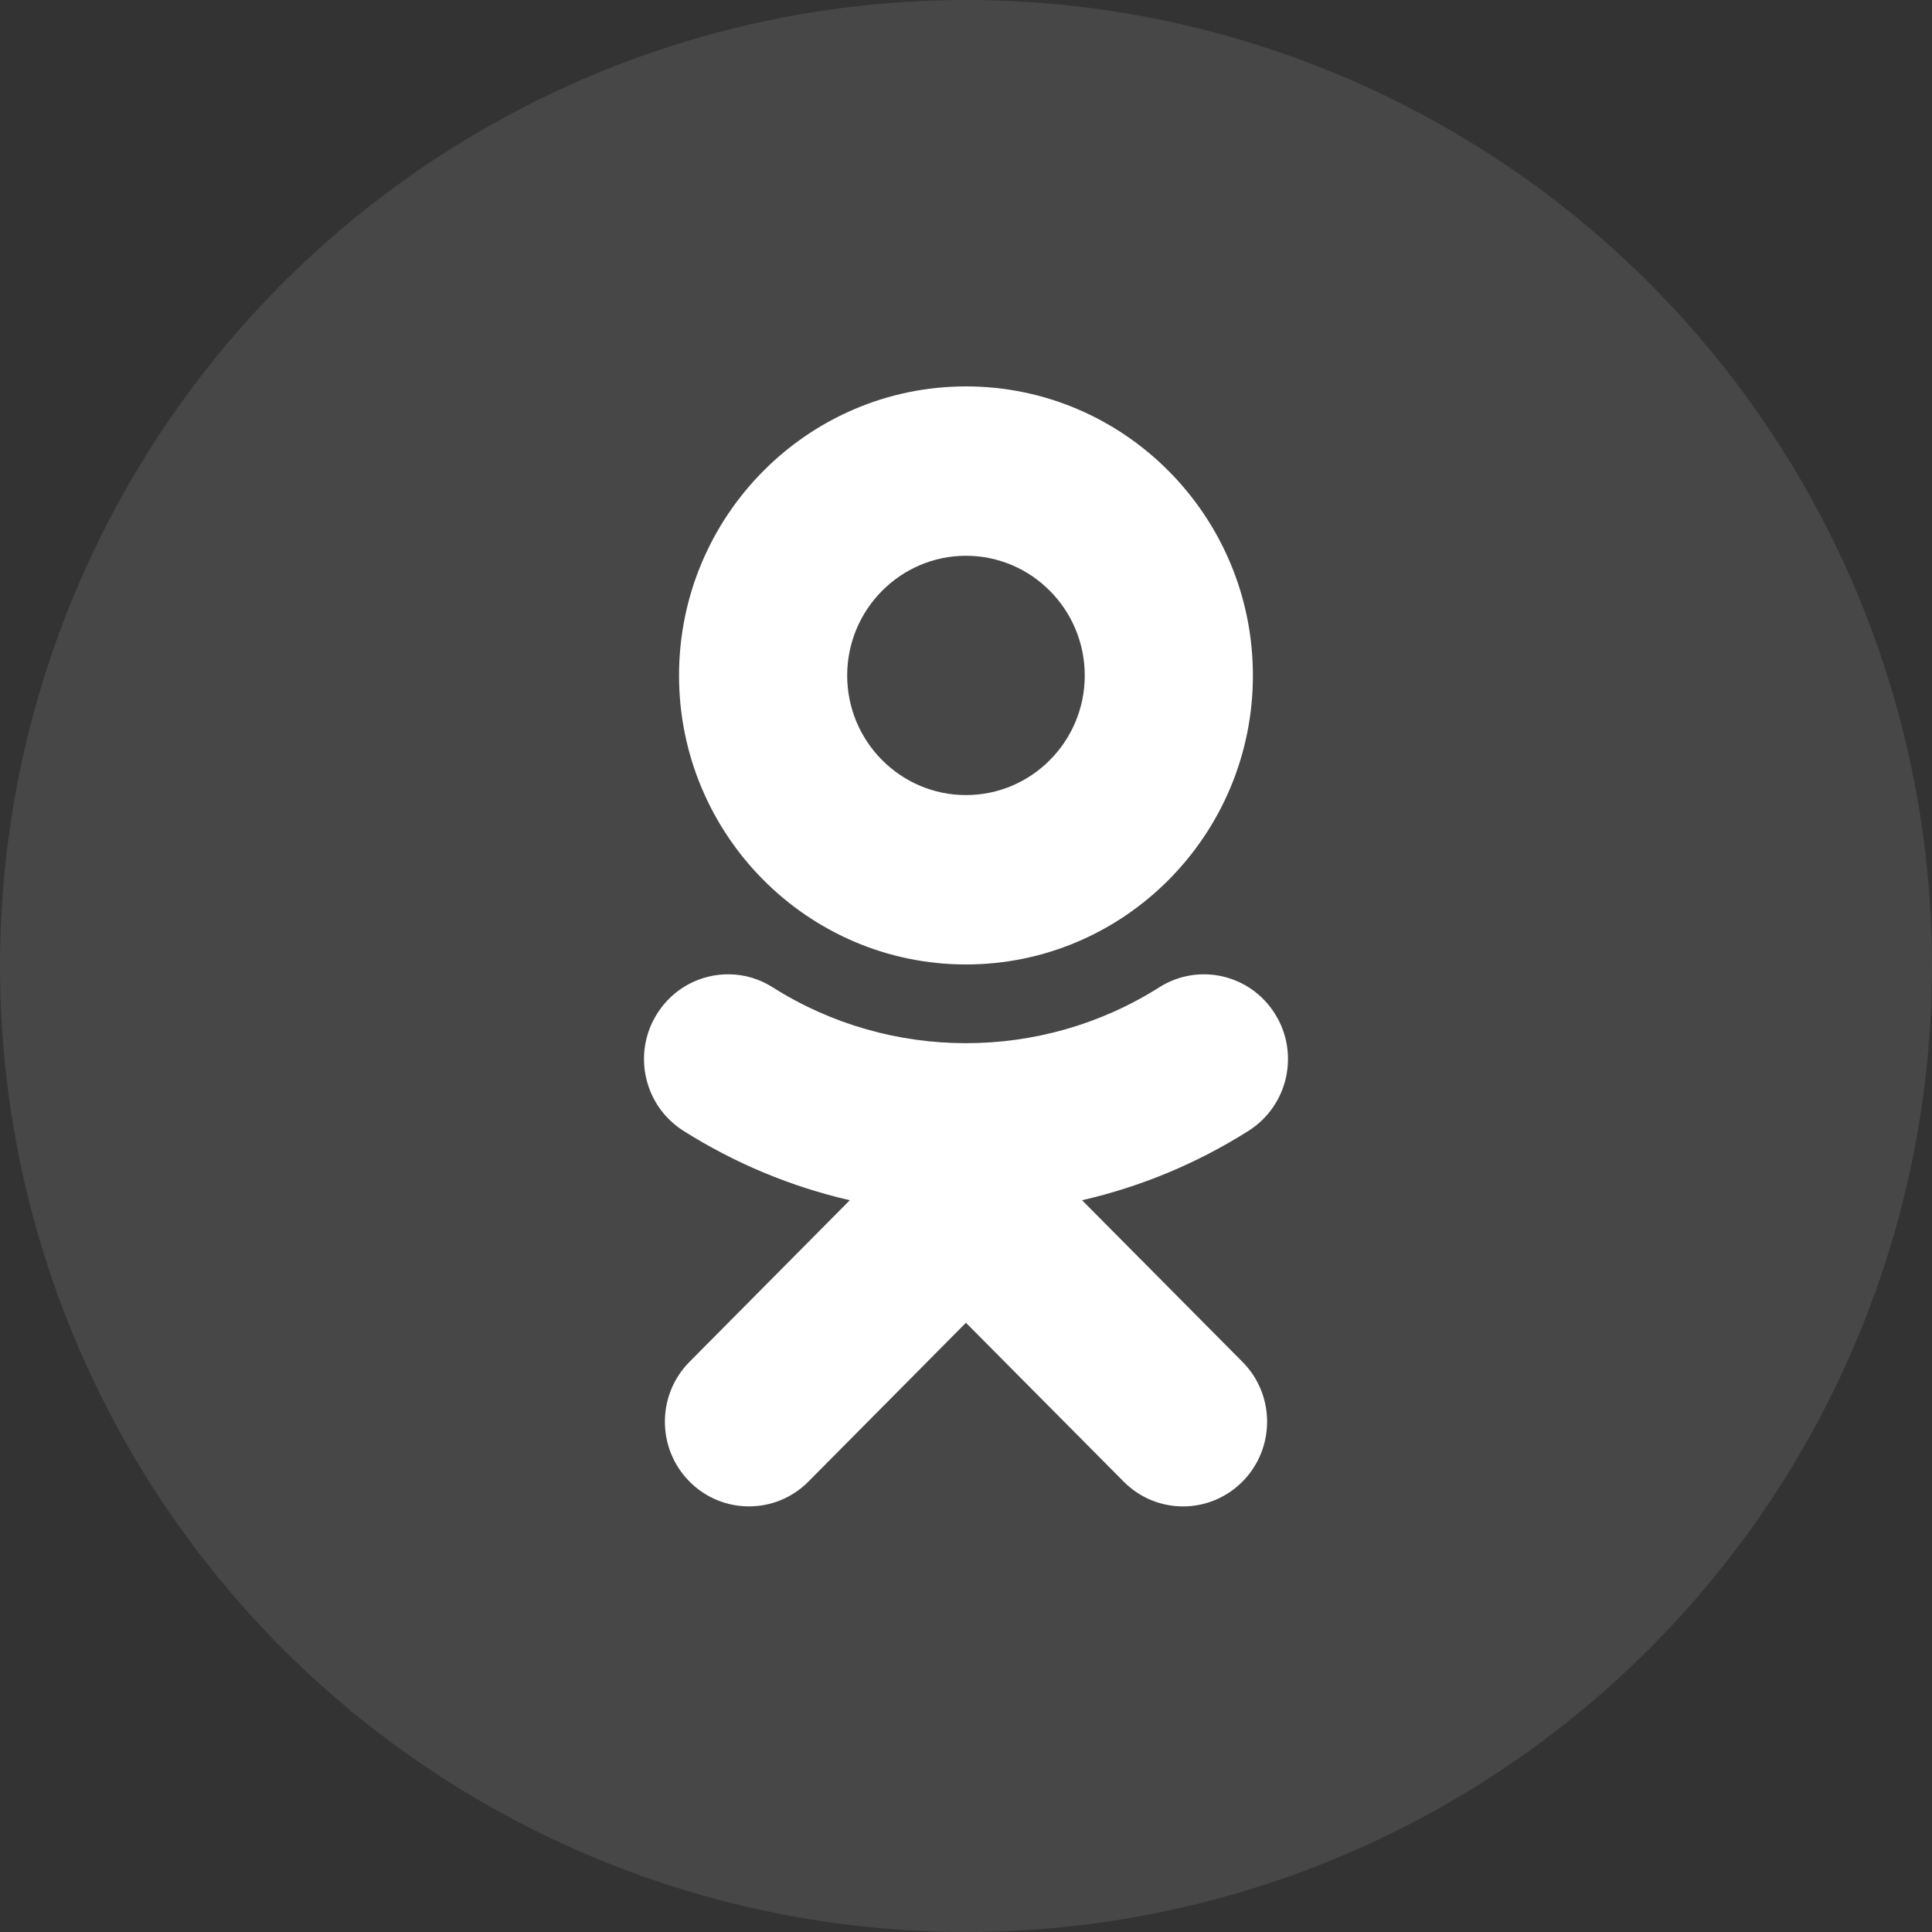 <svg width="30" height="30" viewBox="0 0 30 30" fill="none" xmlns="http://www.w3.org/2000/svg">
<rect x="0" y="0" width="30" height="30" fill="#333333" stroke="none"/>
<circle opacity="0.1" cx="15" cy="15" r="15" fill="white"/>
<path d="M15 6C12.543 6 10.544 8.013 10.544 10.489C10.544 12.964 12.543 14.976 15 14.976C17.457 14.976 19.455 12.964 19.455 10.489C19.455 8.013 17.457 6 15 6ZM15 8.63C16.017 8.63 16.844 9.464 16.844 10.489C16.844 11.513 16.017 12.346 15 12.346C13.983 12.346 13.155 11.513 13.155 10.489C13.155 9.464 13.983 8.63 15 8.63ZM11.327 15.129C10.886 15.122 10.452 15.341 10.201 15.745C9.816 16.36 10.001 17.171 10.61 17.558C11.415 18.067 12.29 18.429 13.196 18.637L10.706 21.147C10.197 21.66 10.197 22.493 10.707 23.006C10.962 23.263 11.296 23.391 11.63 23.391C11.964 23.391 12.298 23.263 12.553 23.006L14.999 20.54L17.448 23.006C17.957 23.52 18.783 23.52 19.293 23.006C19.803 22.492 19.803 21.66 19.293 21.147L16.802 18.637C17.709 18.429 18.584 18.068 19.389 17.558C19.999 17.171 20.184 16.359 19.799 15.745C19.415 15.129 18.61 14.944 17.999 15.332C16.174 16.488 13.824 16.487 12 15.332C11.79 15.198 11.558 15.132 11.327 15.129V15.129Z" fill="white"/>
</svg>
